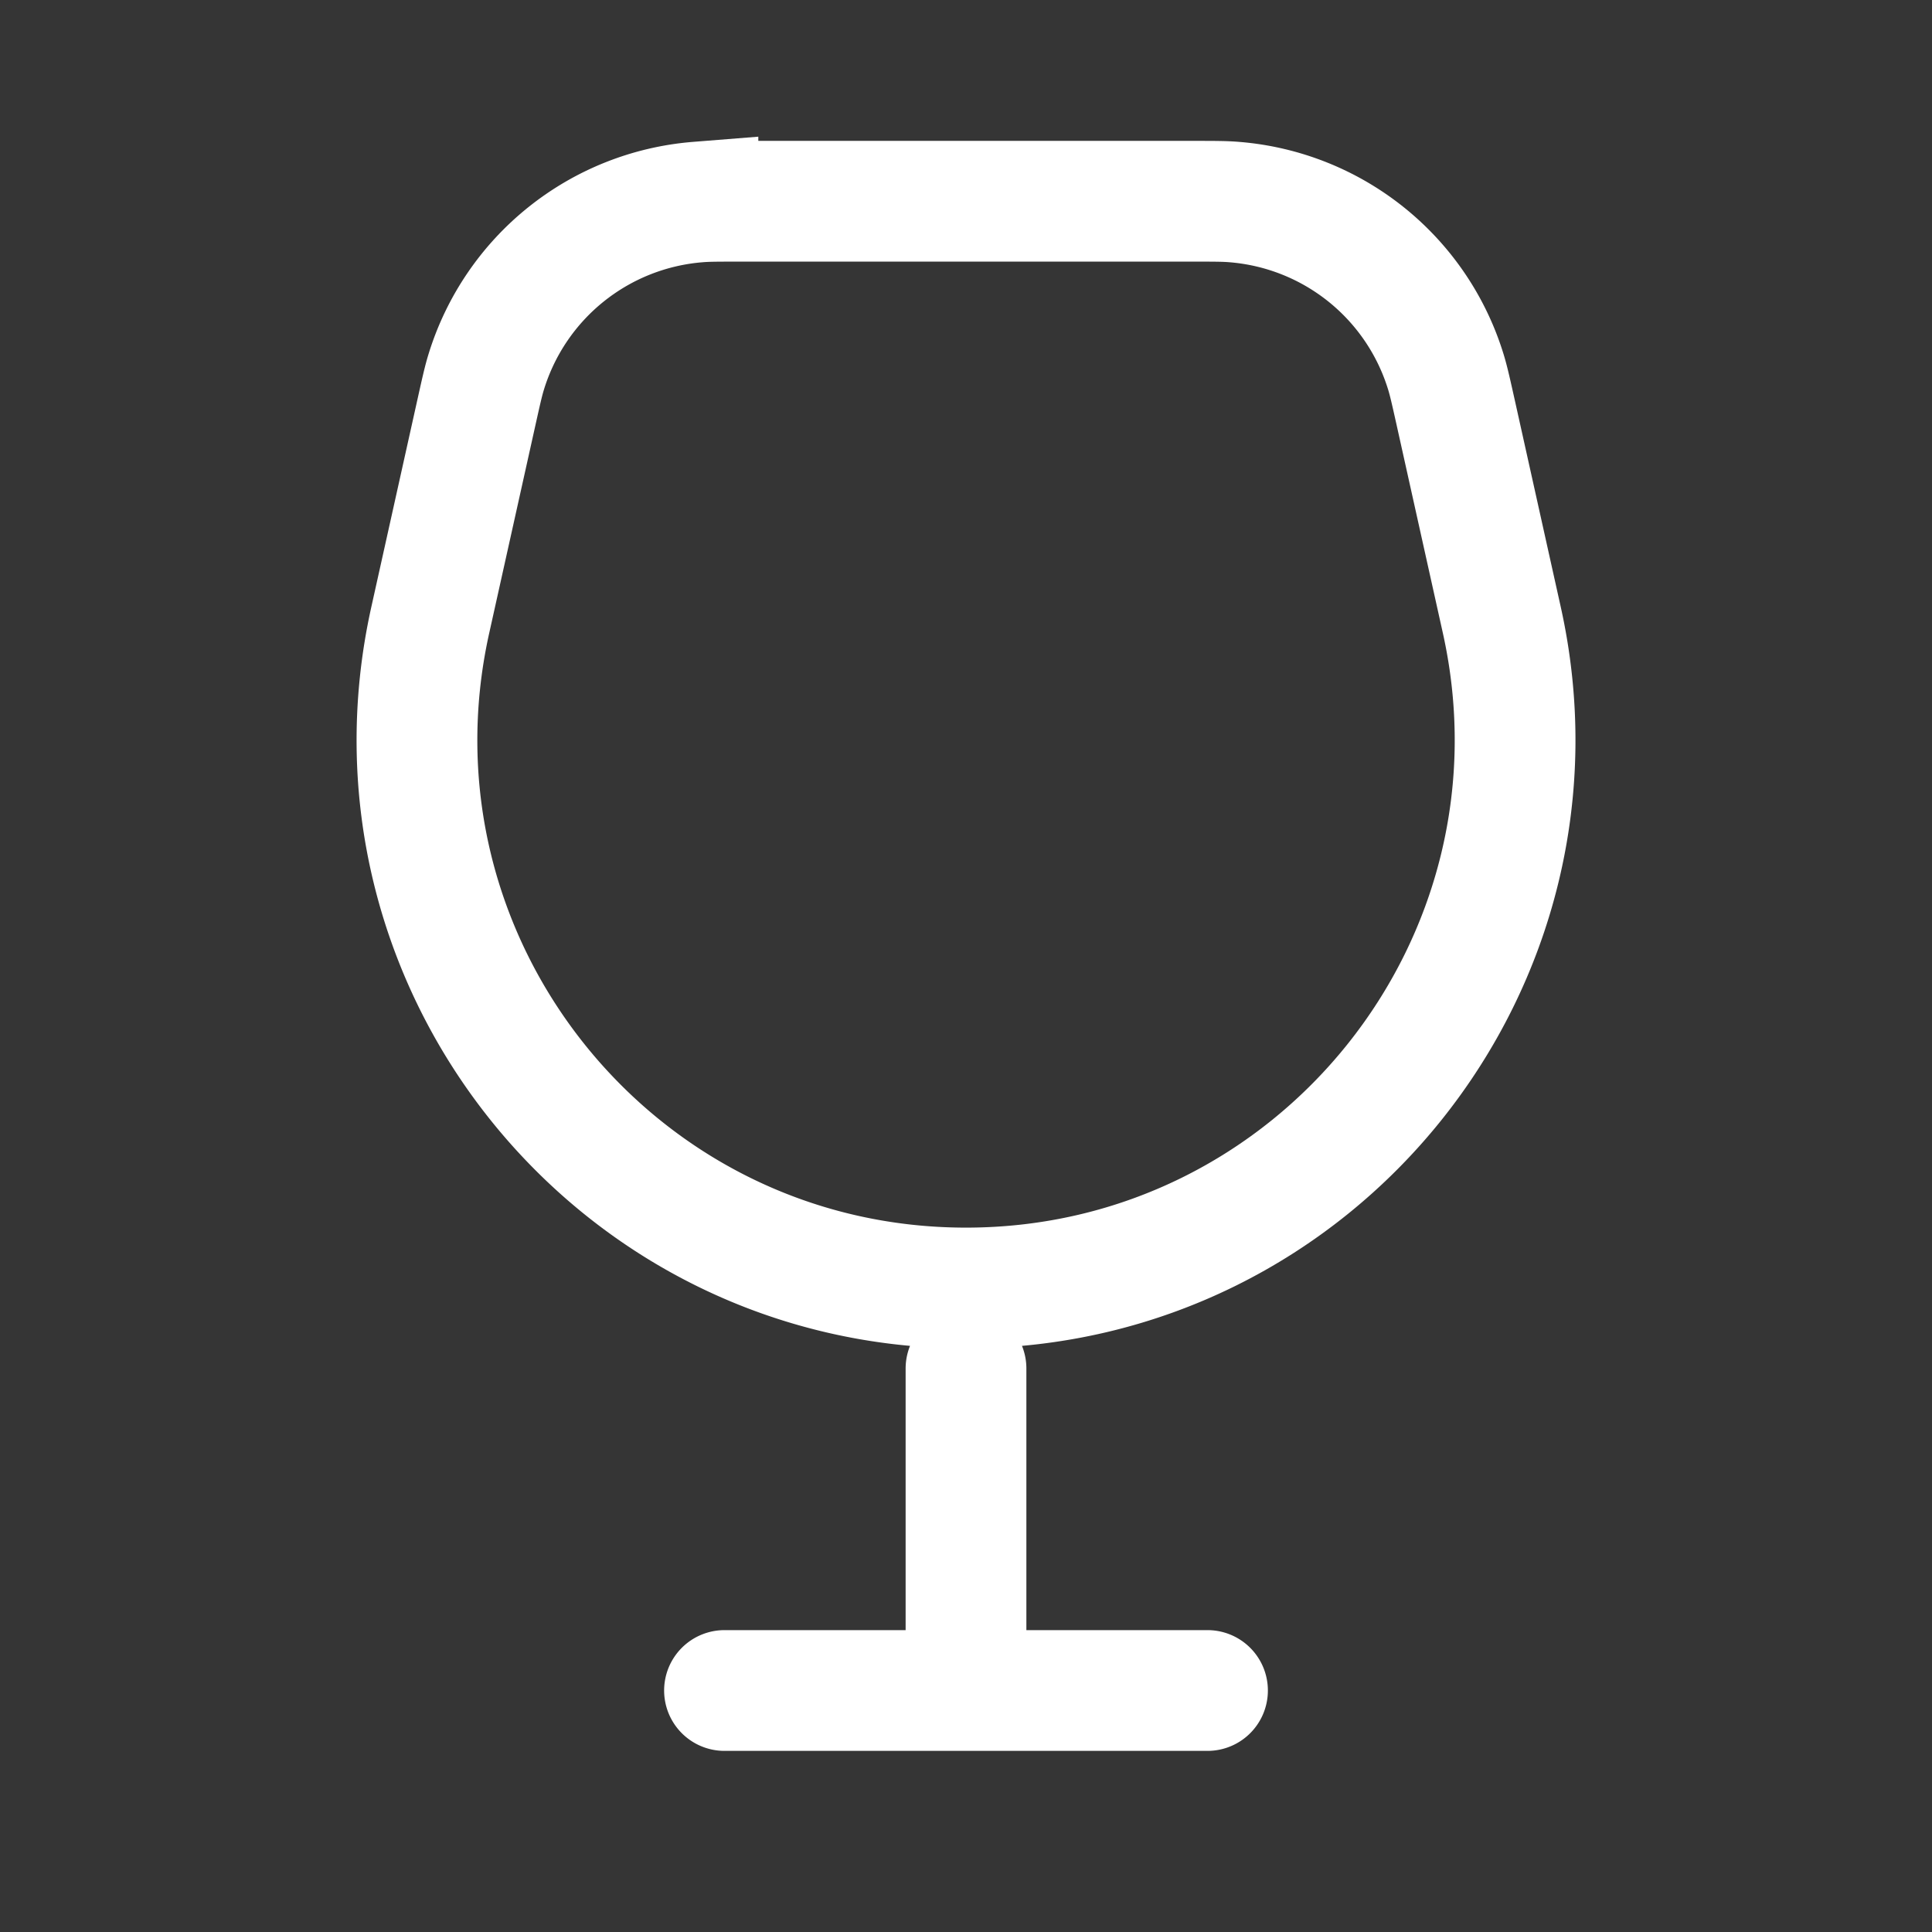 <svg xmlns="http://www.w3.org/2000/svg" width="24" height="24" fill="none"><rect width="100%" height="100%" fill="#333333" stroke="none"/><path fill="#fff" fill-opacity=".01" d="M24 0v24H0V0z"/><path stroke="#FFFFFF" stroke-linecap="round" stroke-width="1.5" d="M9 21h6m-3-4v4m0-5v0c4.362 0 7.602-4.04 6.656-8.298l-.573-2.578c-.058-.26-.087-.39-.122-.504a3 3 0 0 0-2.63-2.11c-.119-.01-.252-.01-.52-.01H9.189c-.267 0-.4 0-.519.01a3 3 0 0 0-2.63 2.11c-.035.113-.064.244-.122.504l-.573 2.578C4.398 11.961 7.638 16 12 16Z"/></svg>